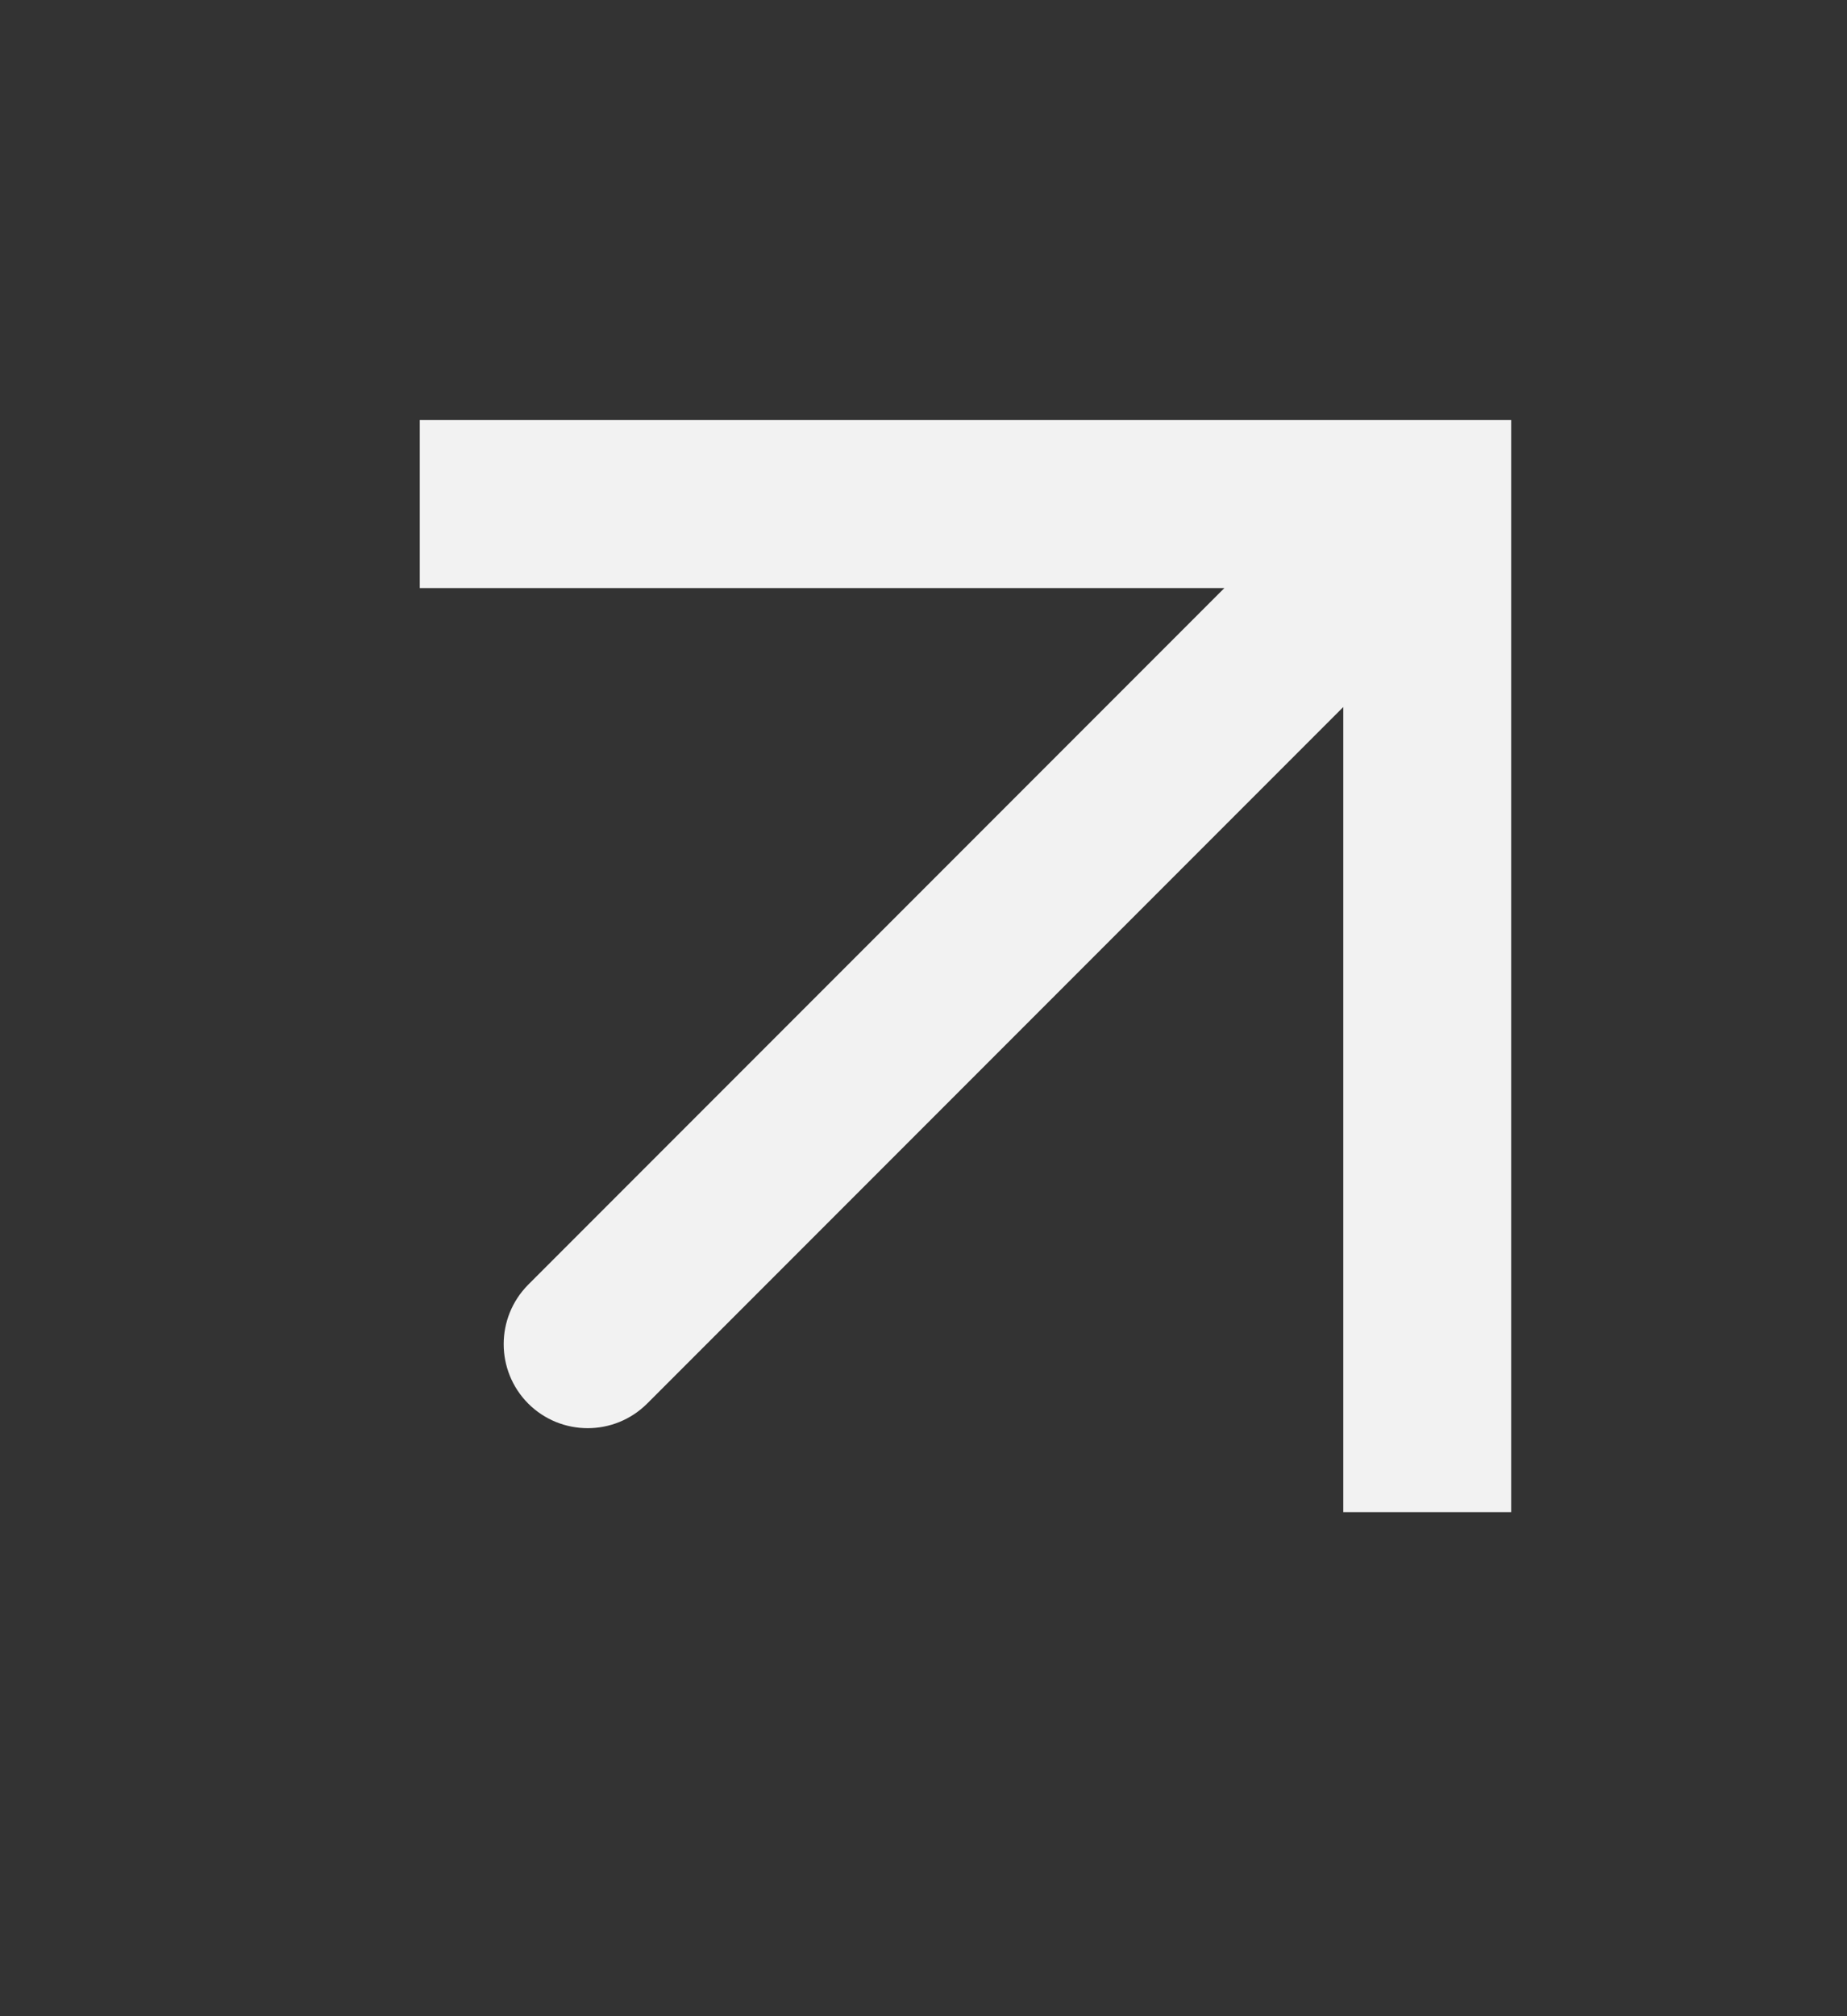<svg width="11" height="12" viewBox="0 0 11 12" fill="none" xmlns="http://www.w3.org/2000/svg">
<rect x="0" y="0" width="11" height="12" fill="#333333" stroke="none"/>
<path d="M8.5 3H9V2.5H8.5V3ZM3.146 7.646C2.951 7.842 2.951 8.158 3.146 8.354C3.342 8.549 3.658 8.549 3.854 8.354L3.146 7.646ZM9 9V3H8V9H9ZM8.5 2.5H2.5V3.5H8.5V2.5ZM8.146 2.646L3.146 7.646L3.854 8.354L8.854 3.354L8.146 2.646Z" fill="#F2F2F2"/>
</svg>
